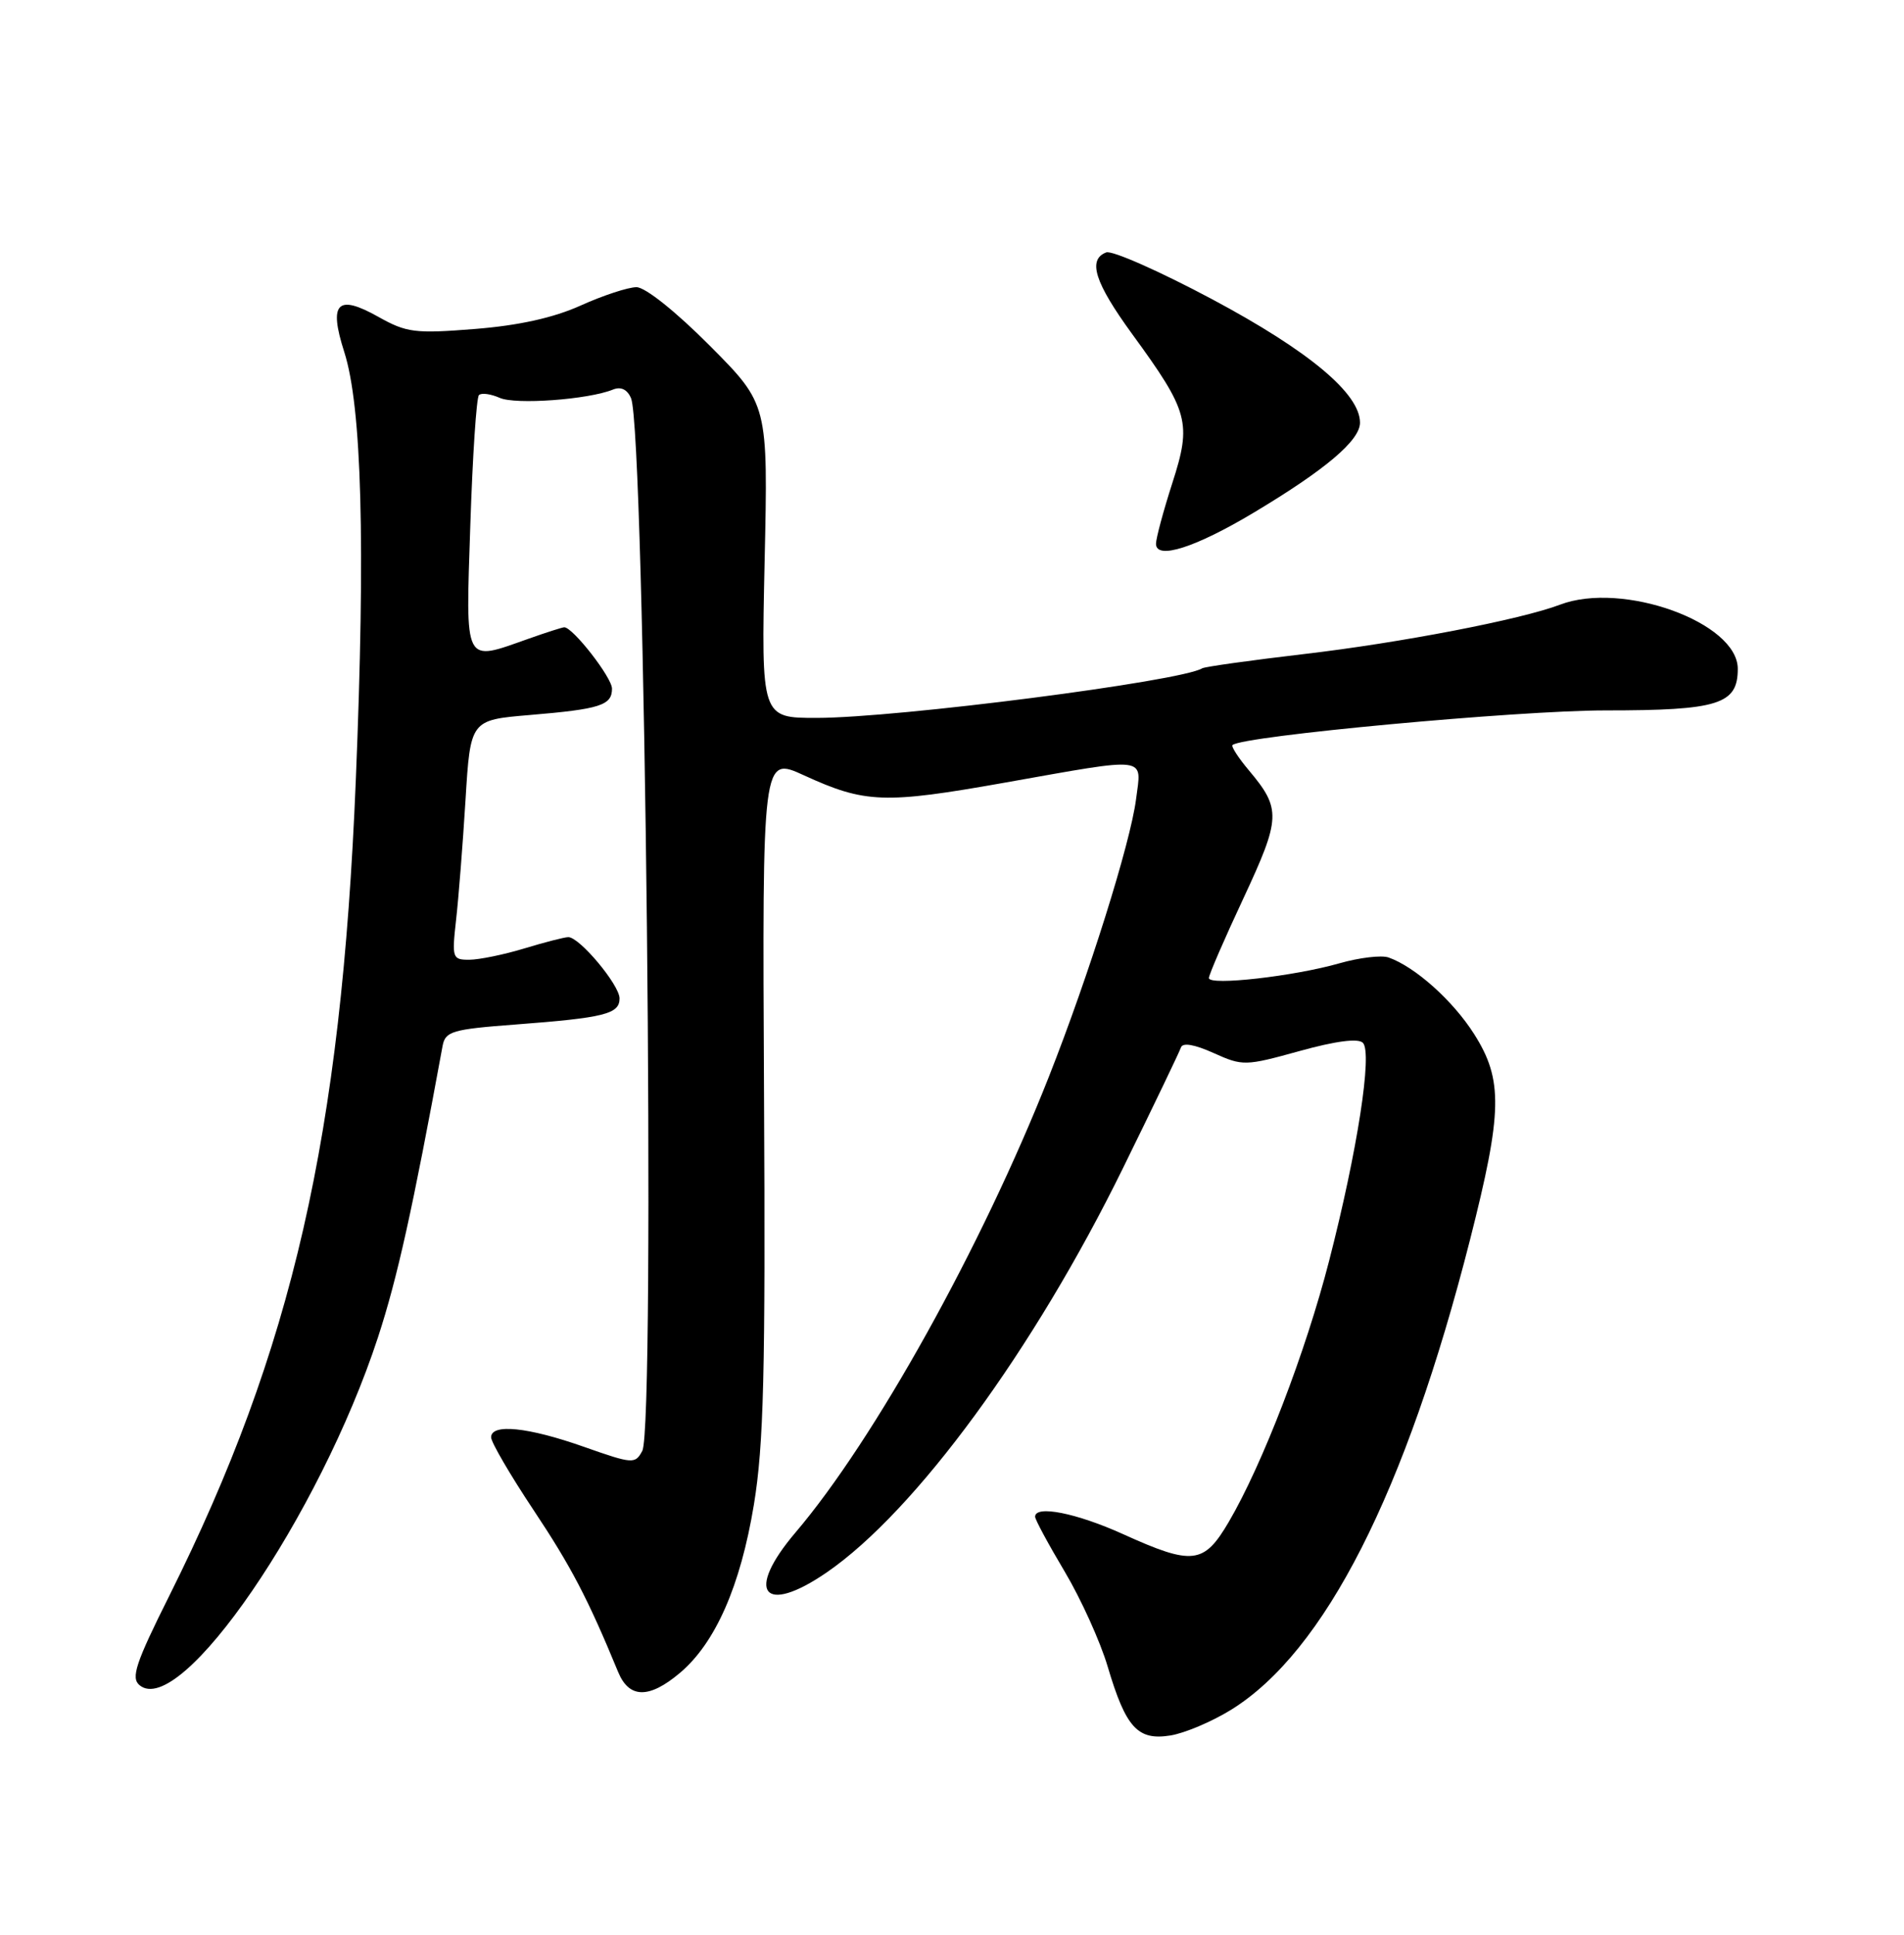 <?xml version="1.0" encoding="UTF-8" standalone="no"?>
<!DOCTYPE svg PUBLIC "-//W3C//DTD SVG 1.1//EN" "http://www.w3.org/Graphics/SVG/1.1/DTD/svg11.dtd" >
<svg xmlns="http://www.w3.org/2000/svg" xmlns:xlink="http://www.w3.org/1999/xlink" version="1.1" viewBox="0 0 252 256">
 <g >
 <path fill="currentColor"
d=" M 162.91 226.25 C 175.33 218.58 186.04 197.51 194.57 164.01 C 198.86 147.13 198.95 142.88 195.11 136.83 C 192.30 132.40 187.30 127.93 183.78 126.69 C 182.84 126.36 179.91 126.71 177.28 127.46 C 171.28 129.18 160.00 130.46 160.00 129.41 C 160.00 128.98 162.06 124.22 164.58 118.84 C 169.52 108.25 169.58 107.03 165.31 101.95 C 163.90 100.28 162.92 98.76 163.13 98.58 C 164.46 97.38 200.88 94.00 212.46 94.00 C 227.45 94.00 230.00 93.20 230.00 88.50 C 230.00 82.36 214.75 76.86 206.47 80.01 C 201.32 81.97 185.37 85.05 172.61 86.54 C 165.53 87.37 159.45 88.22 159.11 88.43 C 156.32 90.15 118.81 94.98 108.12 94.99 C 100.75 95.00 100.75 95.00 101.20 74.25 C 101.66 53.50 101.66 53.50 93.95 45.75 C 89.46 41.24 85.41 38.00 84.24 38.00 C 83.14 38.00 79.82 39.09 76.87 40.42 C 73.26 42.05 68.65 43.07 62.83 43.53 C 54.93 44.16 53.81 44.02 50.07 41.92 C 44.64 38.87 43.48 40.06 45.56 46.56 C 47.89 53.82 48.38 71.91 47.09 103.28 C 45.16 150.37 38.71 178.51 22.40 211.16 C 17.95 220.06 17.30 222.01 18.47 222.98 C 23.87 227.45 42.29 200.57 50.03 176.94 C 52.59 169.10 54.59 160.12 58.58 138.38 C 58.94 136.46 59.86 136.19 68.24 135.56 C 80.00 134.67 82.00 134.17 82.00 132.11 C 82.00 130.33 76.71 124.00 75.22 124.00 C 74.72 124.00 72.11 124.67 69.41 125.49 C 66.71 126.31 63.44 126.98 62.13 126.99 C 59.87 127.00 59.80 126.77 60.36 121.75 C 60.69 118.86 61.25 111.72 61.61 105.88 C 62.26 95.27 62.26 95.27 70.10 94.61 C 79.42 93.83 81.00 93.33 81.00 91.12 C 81.00 89.65 75.82 83.00 74.68 83.00 C 74.45 83.00 72.34 83.67 70.00 84.50 C 61.29 87.57 61.63 88.24 62.25 69.43 C 62.55 60.32 63.06 52.60 63.39 52.28 C 63.71 51.95 64.95 52.12 66.13 52.64 C 68.22 53.58 77.87 52.87 81.12 51.55 C 82.17 51.12 83.02 51.52 83.52 52.69 C 85.37 56.98 86.78 188.67 85.01 191.97 C 84.07 193.74 83.76 193.72 77.26 191.43 C 69.89 188.83 65.00 188.33 65.00 190.18 C 65.00 190.83 67.52 195.15 70.60 199.78 C 75.58 207.26 77.79 211.48 81.82 221.25 C 83.27 224.75 85.91 224.79 89.97 221.37 C 94.68 217.41 98.00 209.87 99.78 199.09 C 101.08 191.17 101.32 181.69 101.12 144.78 C 100.89 100.06 100.89 100.06 106.41 102.59 C 114.51 106.30 117.04 106.39 132.97 103.56 C 152.28 100.14 151.09 100.00 150.36 105.75 C 149.61 111.57 144.12 129.05 138.81 142.50 C 129.94 164.96 115.74 190.49 105.29 202.77 C 98.56 210.68 101.03 213.82 109.43 208.05 C 121.17 199.97 136.83 178.60 148.62 154.58 C 152.65 146.38 156.10 139.19 156.30 138.60 C 156.53 137.92 158.08 138.19 160.62 139.33 C 164.48 141.07 164.81 141.06 172.00 139.07 C 176.79 137.74 179.76 137.36 180.38 137.98 C 181.67 139.27 179.66 152.28 175.91 166.84 C 172.80 178.93 167.10 193.74 162.64 201.36 C 159.34 206.99 157.85 207.16 148.66 203.00 C 142.47 200.20 137.00 199.11 137.00 200.69 C 137.00 201.07 138.76 204.33 140.91 207.94 C 143.06 211.55 145.62 217.20 146.60 220.50 C 149.01 228.62 150.57 230.33 154.92 229.63 C 156.81 229.32 160.40 227.80 162.91 226.25 Z  M 165.97 67.81 C 175.44 62.14 180.00 58.28 180.00 55.93 C 180.00 52.08 173.26 46.45 160.46 39.61 C 153.50 35.90 147.18 33.10 146.41 33.40 C 143.92 34.35 144.89 37.39 149.84 44.19 C 157.35 54.49 157.74 55.92 155.16 63.92 C 153.97 67.62 153.00 71.23 153.00 71.95 C 153.00 74.12 158.21 72.46 165.97 67.81 Z "/>
</g>
</svg>